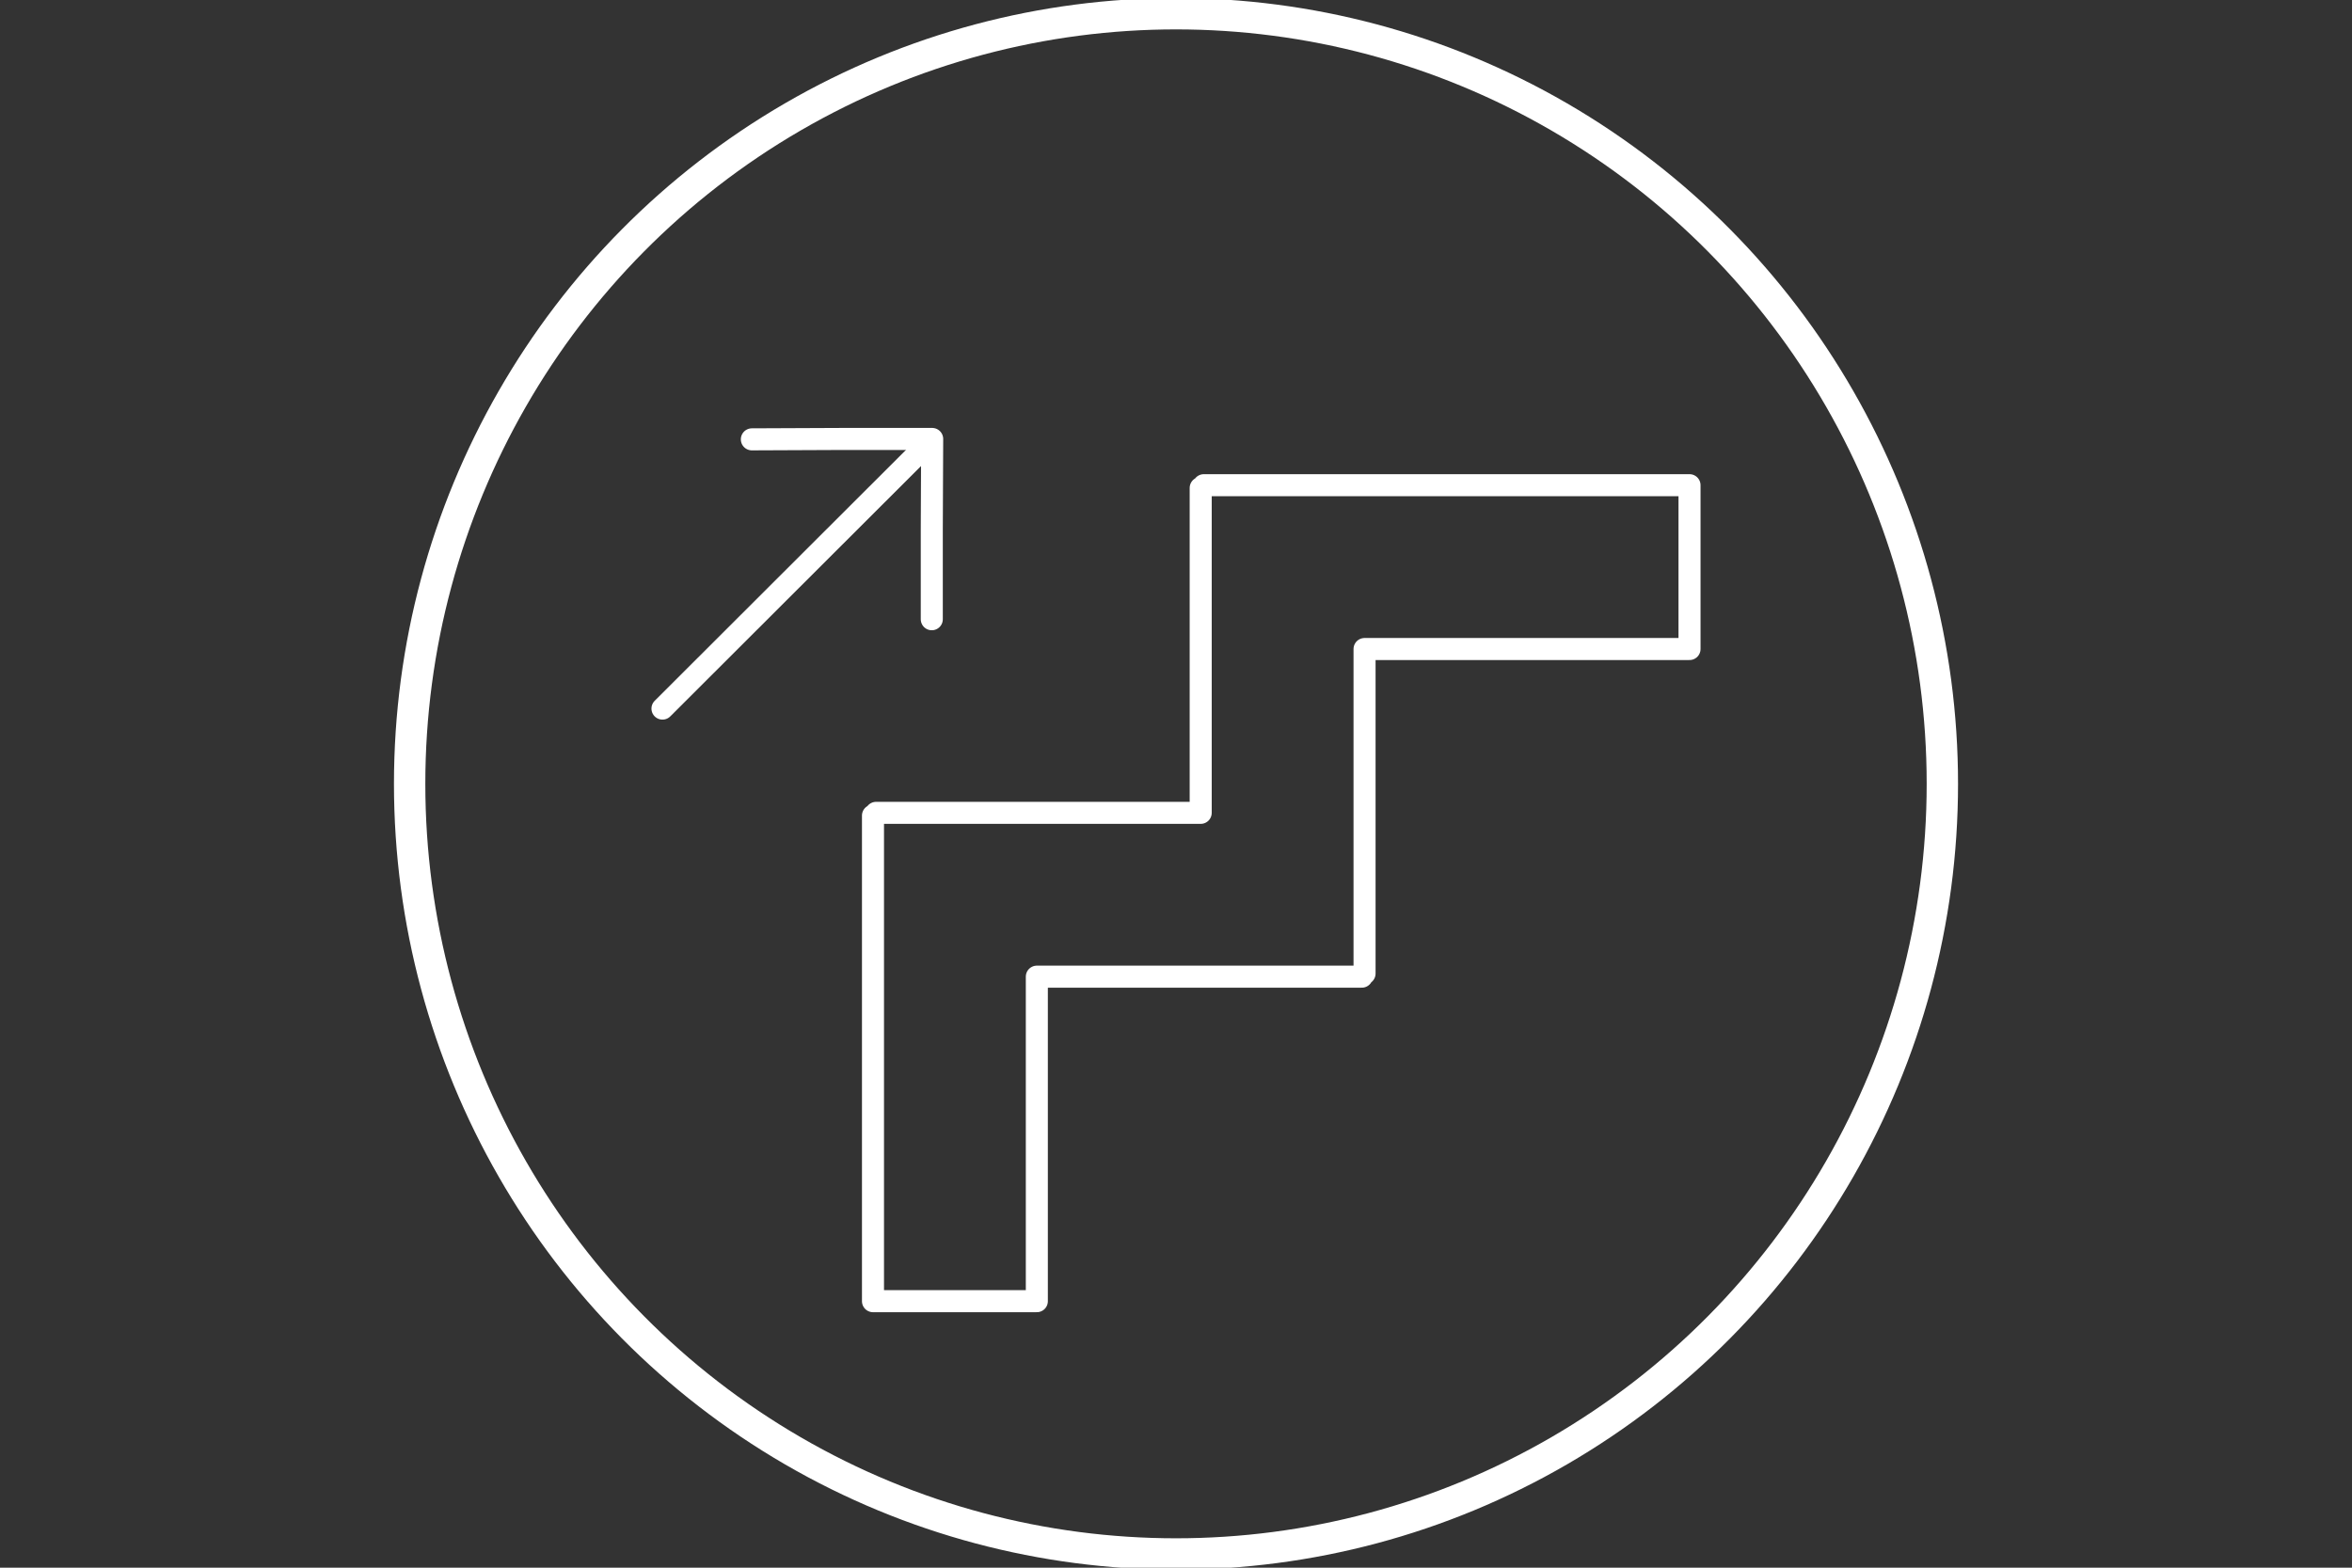 <?xml version="1.0" encoding="utf-8"?>
<!-- Generator: Adobe Illustrator 21.1.0, SVG Export Plug-In . SVG Version: 6.00 Build 0)  -->
<svg version="1.1" id="Perseverancia" xmlns="http://www.w3.org/2000/svg" xmlns:xlink="http://www.w3.org/1999/xlink" x="0px"
	 y="0px" viewBox="0 0 600 400" style="enable-background:new 0 0 600 400;" xml:space="preserve">
<rect x="0" y="0" width="600" height="400" fill="#333333" stroke="none"/>
<style type="text/css">
	.st0{fill:none;stroke:#FFFFFF;stroke-width:5.624;stroke-linecap:round;stroke-linejoin:round;stroke-miterlimit:10;}
	.st1{fill:none;stroke:#FFFFFF;stroke-width:8;stroke-miterlimit:10;}
</style>
<g>
	<polyline class="st0" points="191.8,112.1 214.8,112 237.8,112 237.7,135 237.7,158 	"/>
	<line class="st0" x1="237.6" y1="112.3" x2="169" y2="180.8"/>
	<polygon class="st0" points="431,123.8 307.1,123.8 307.1,124.5 306.3,124.5 306.3,207.4 223.5,207.4 223.5,208.1 222.7,208.1 
		222.7,332 264.5,332 264.5,249.2 347.4,249.2 347.4,248.4 348.1,248.4 348.1,165.6 431,165.6 	"/>
</g>
<ellipse class="st1" cx="300" cy="200" rx="195.5" ry="196.5"/>
</svg>
